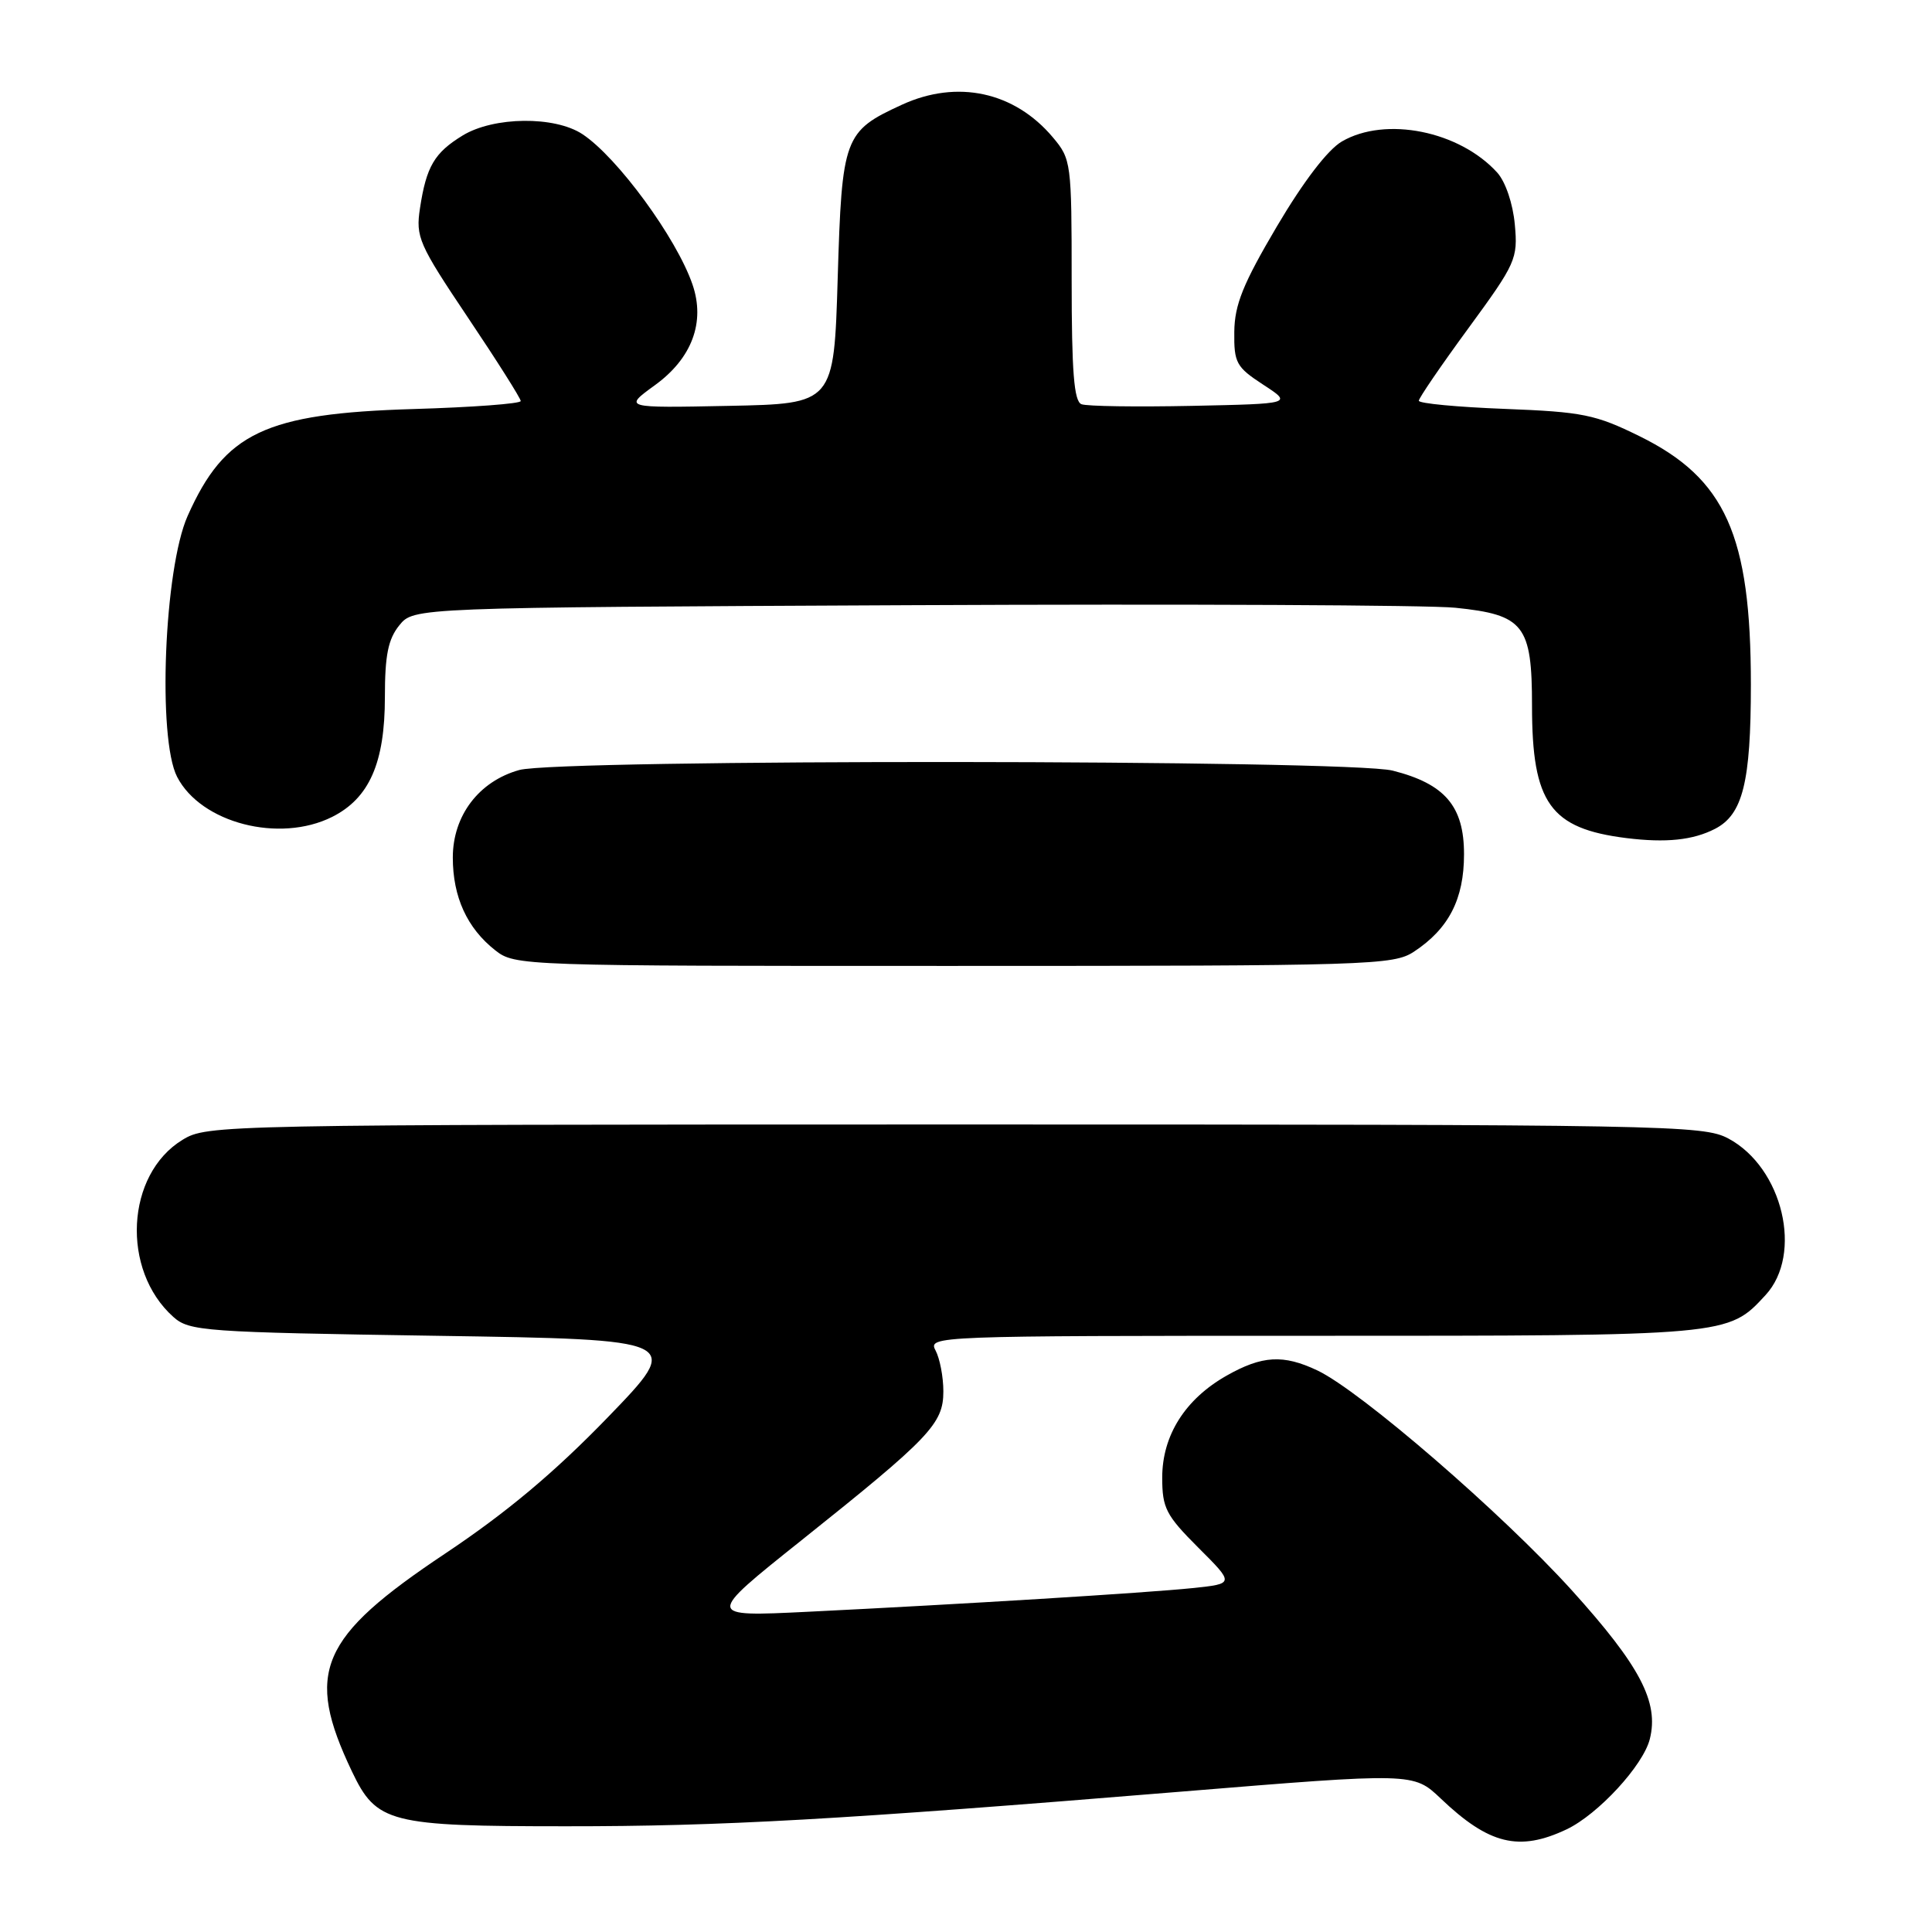 <?xml version="1.0" encoding="UTF-8" standalone="no"?>
<!DOCTYPE svg PUBLIC "-//W3C//DTD SVG 1.1//EN" "http://www.w3.org/Graphics/SVG/1.1/DTD/svg11.dtd" >
<svg xmlns="http://www.w3.org/2000/svg" xmlns:xlink="http://www.w3.org/1999/xlink" version="1.1" viewBox="0 0 256 256">
 <g >
 <path fill="currentColor"
d=" M 207.58 242.40 C 211.76 240.41 217.73 233.94 218.61 230.43 C 219.84 225.54 217.33 220.75 208.28 210.73 C 199.07 200.55 180.29 184.31 174.56 181.59 C 170.04 179.45 167.25 179.61 162.53 182.28 C 157.04 185.39 154.00 190.20 154.00 195.79 C 154.00 199.82 154.49 200.78 158.78 205.07 C 163.57 209.85 163.57 209.85 158.03 210.43 C 151.82 211.07 127.37 212.57 107.00 213.57 C 93.50 214.23 93.50 214.23 106.17 204.12 C 123.26 190.48 125.00 188.65 125.00 184.36 C 125.00 182.44 124.53 180.00 123.96 178.93 C 122.95 177.03 123.82 177.00 174.00 177.00 C 229.16 177.00 228.95 177.02 233.94 171.61 C 238.95 166.18 236.23 154.72 229.02 150.86 C 225.68 149.08 221.20 149.00 126.52 149.00 C 28.97 149.01 27.45 149.04 24.19 151.03 C 16.67 155.61 16.01 168.29 22.97 174.50 C 25.08 176.39 27.01 176.53 57.85 177.00 C 90.50 177.50 90.50 177.50 80.50 187.84 C 73.42 195.15 67.14 200.41 59.01 205.84 C 42.32 216.97 40.36 221.55 46.63 234.72 C 49.89 241.56 51.56 241.99 75.02 241.99 C 95.64 242.00 111.04 241.13 156.40 237.41 C 187.29 234.88 187.29 234.88 190.90 238.31 C 197.30 244.41 201.28 245.38 207.58 242.40 Z  M 187.36 126.10 C 191.97 123.06 193.99 119.14 193.99 113.20 C 194.00 106.83 191.46 103.86 184.53 102.11 C 178.70 100.64 74.08 100.57 68.81 102.03 C 63.46 103.52 60.00 108.07 60.00 113.63 C 60.00 118.85 61.89 122.98 65.61 125.91 C 68.24 127.98 68.96 128.00 126.38 127.99 C 181.63 127.99 184.64 127.89 187.36 126.10 Z  M 227.24 109.83 C 230.93 107.94 232.00 103.65 232.00 90.71 C 232.00 70.91 228.64 63.41 217.25 57.80 C 211.40 54.92 209.71 54.58 199.39 54.18 C 193.13 53.94 188.00 53.46 188.00 53.10 C 188.00 52.75 190.96 48.42 194.58 43.48 C 200.87 34.89 201.14 34.29 200.72 29.74 C 200.47 26.98 199.49 24.10 198.40 22.88 C 193.39 17.35 183.58 15.38 177.80 18.75 C 175.92 19.85 172.71 24.05 169.20 29.99 C 164.70 37.61 163.59 40.38 163.55 43.97 C 163.50 48.08 163.81 48.64 167.38 50.97 C 171.26 53.50 171.26 53.50 157.93 53.78 C 150.60 53.93 144.02 53.84 143.30 53.56 C 142.31 53.18 142.00 49.28 142.00 37.11 C 142.00 21.57 141.94 21.08 139.51 18.20 C 134.42 12.15 126.84 10.51 119.50 13.88 C 111.84 17.40 111.56 18.15 111.00 36.85 C 110.50 53.50 110.50 53.50 96.56 53.78 C 82.62 54.06 82.62 54.06 86.75 51.06 C 91.68 47.50 93.48 42.70 91.76 37.70 C 89.65 31.54 81.81 20.84 77.18 17.78 C 73.50 15.35 65.43 15.44 61.31 17.95 C 57.56 20.24 56.49 22.06 55.65 27.59 C 55.07 31.41 55.47 32.34 62.01 42.09 C 65.85 47.81 69.00 52.79 69.00 53.14 C 69.00 53.49 62.59 53.97 54.75 54.20 C 35.14 54.79 29.77 57.33 24.86 68.37 C 21.75 75.35 20.85 97.87 23.47 102.94 C 26.63 109.06 37.01 111.74 44.00 108.25 C 48.93 105.78 51.00 101.10 51.00 92.36 C 51.00 86.82 51.43 84.69 52.91 82.86 C 54.82 80.50 54.82 80.50 120.66 80.19 C 156.87 80.02 189.35 80.17 192.84 80.53 C 201.94 81.46 203.00 82.82 203.00 93.55 C 203.00 106.42 205.41 109.79 215.50 111.05 C 220.74 111.70 224.32 111.33 227.24 109.83 Z "/>
</g>
</svg>